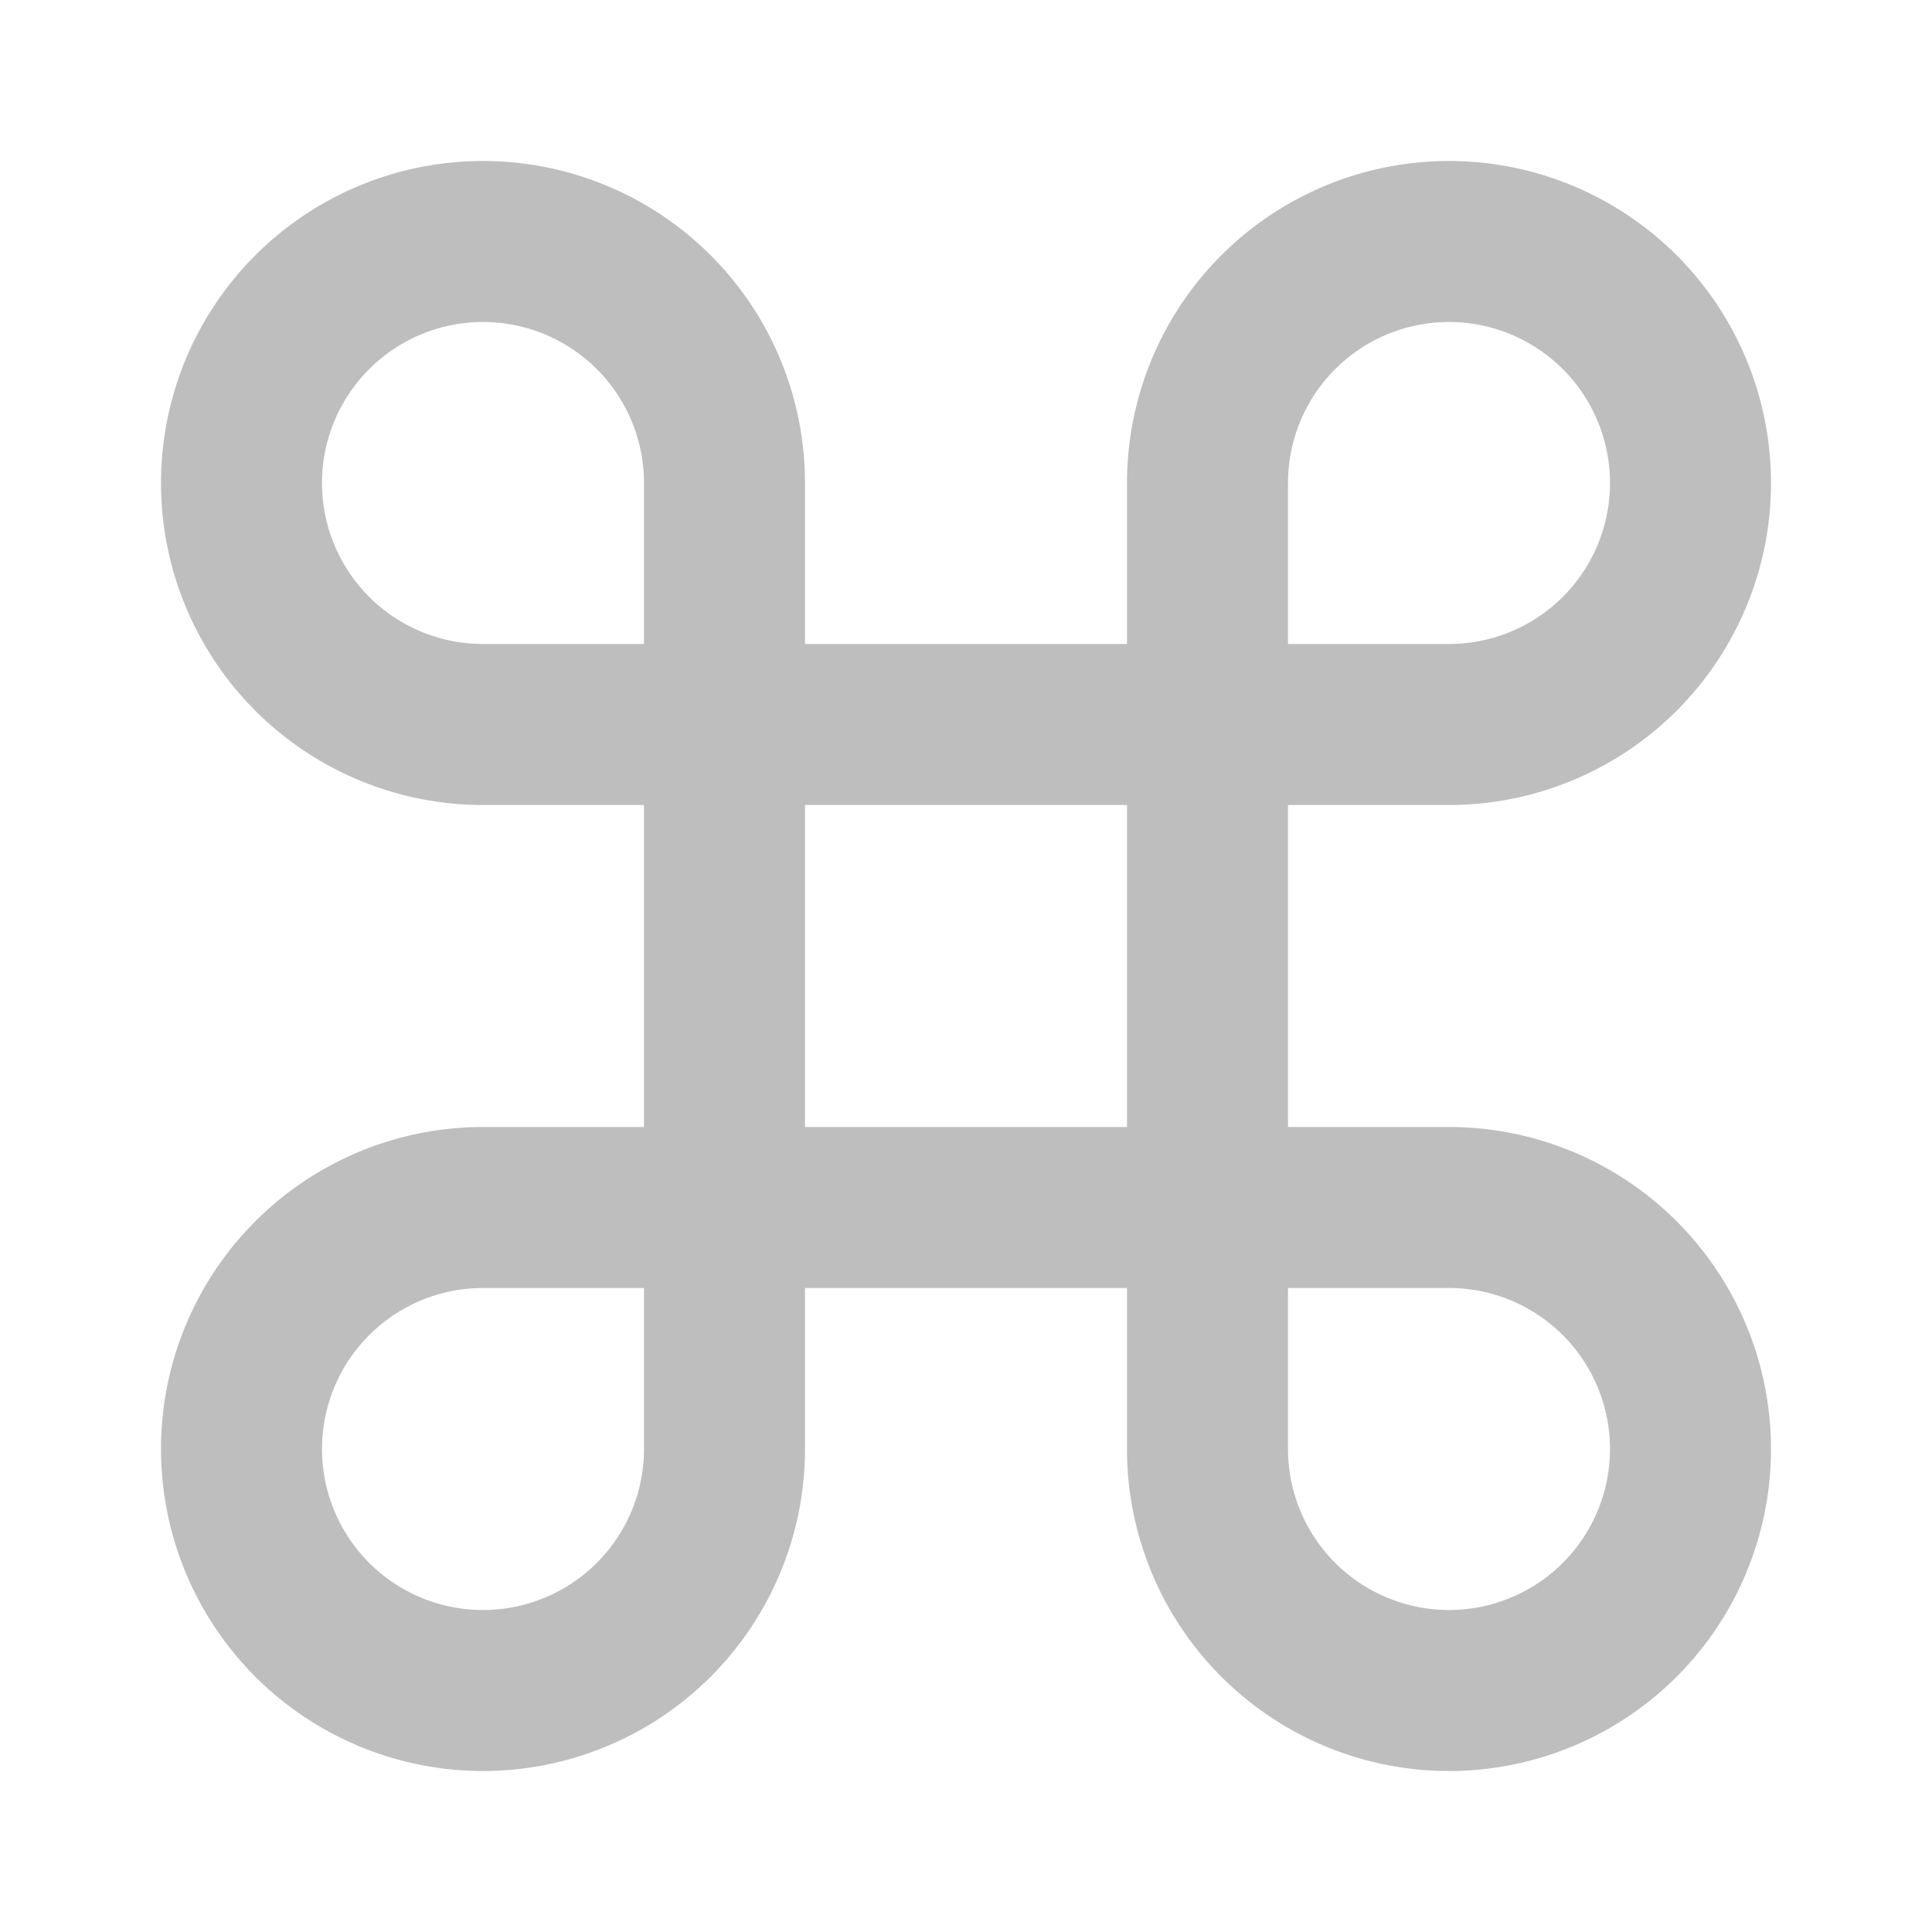 <svg height="24" viewBox="0 0 24 24" width="24" xmlns="http://www.w3.org/2000/svg">
  <path d="m6 2a4 4 0 0 1 4 4v2h4v-2a4 4 0 0 1 4-4 4 4 0 0 1 4 4 4 4 0 0 1 -4 4h-2v4h2a4 4 0 0 1 4 4 4 4 0 0 1 -4 4 4 4 0 0 1 -4-4v-2h-4v2a4 4 0 0 1 -4 4 4 4 0 0 1 -4-4 4 4 0 0 1 4-4h2v-4h-2a4 4 0 0 1 -4-4 4 4 0 0 1 4-4m10 16a2 2 0 0 0 2 2 2 2 0 0 0 2-2 2 2 0 0 0 -2-2h-2zm-2-8h-4v4h4zm-8 6a2 2 0 0 0 -2 2 2 2 0 0 0 2 2 2 2 0 0 0 2-2v-2zm2-10a2 2 0 0 0 -2-2 2 2 0 0 0 -2 2 2 2 0 0 0 2 2h2zm10 2a2 2 0 0 0 2-2 2 2 0 0 0 -2-2 2 2 0 0 0 -2 2v2z" fill="#bebebe" />
</svg>
